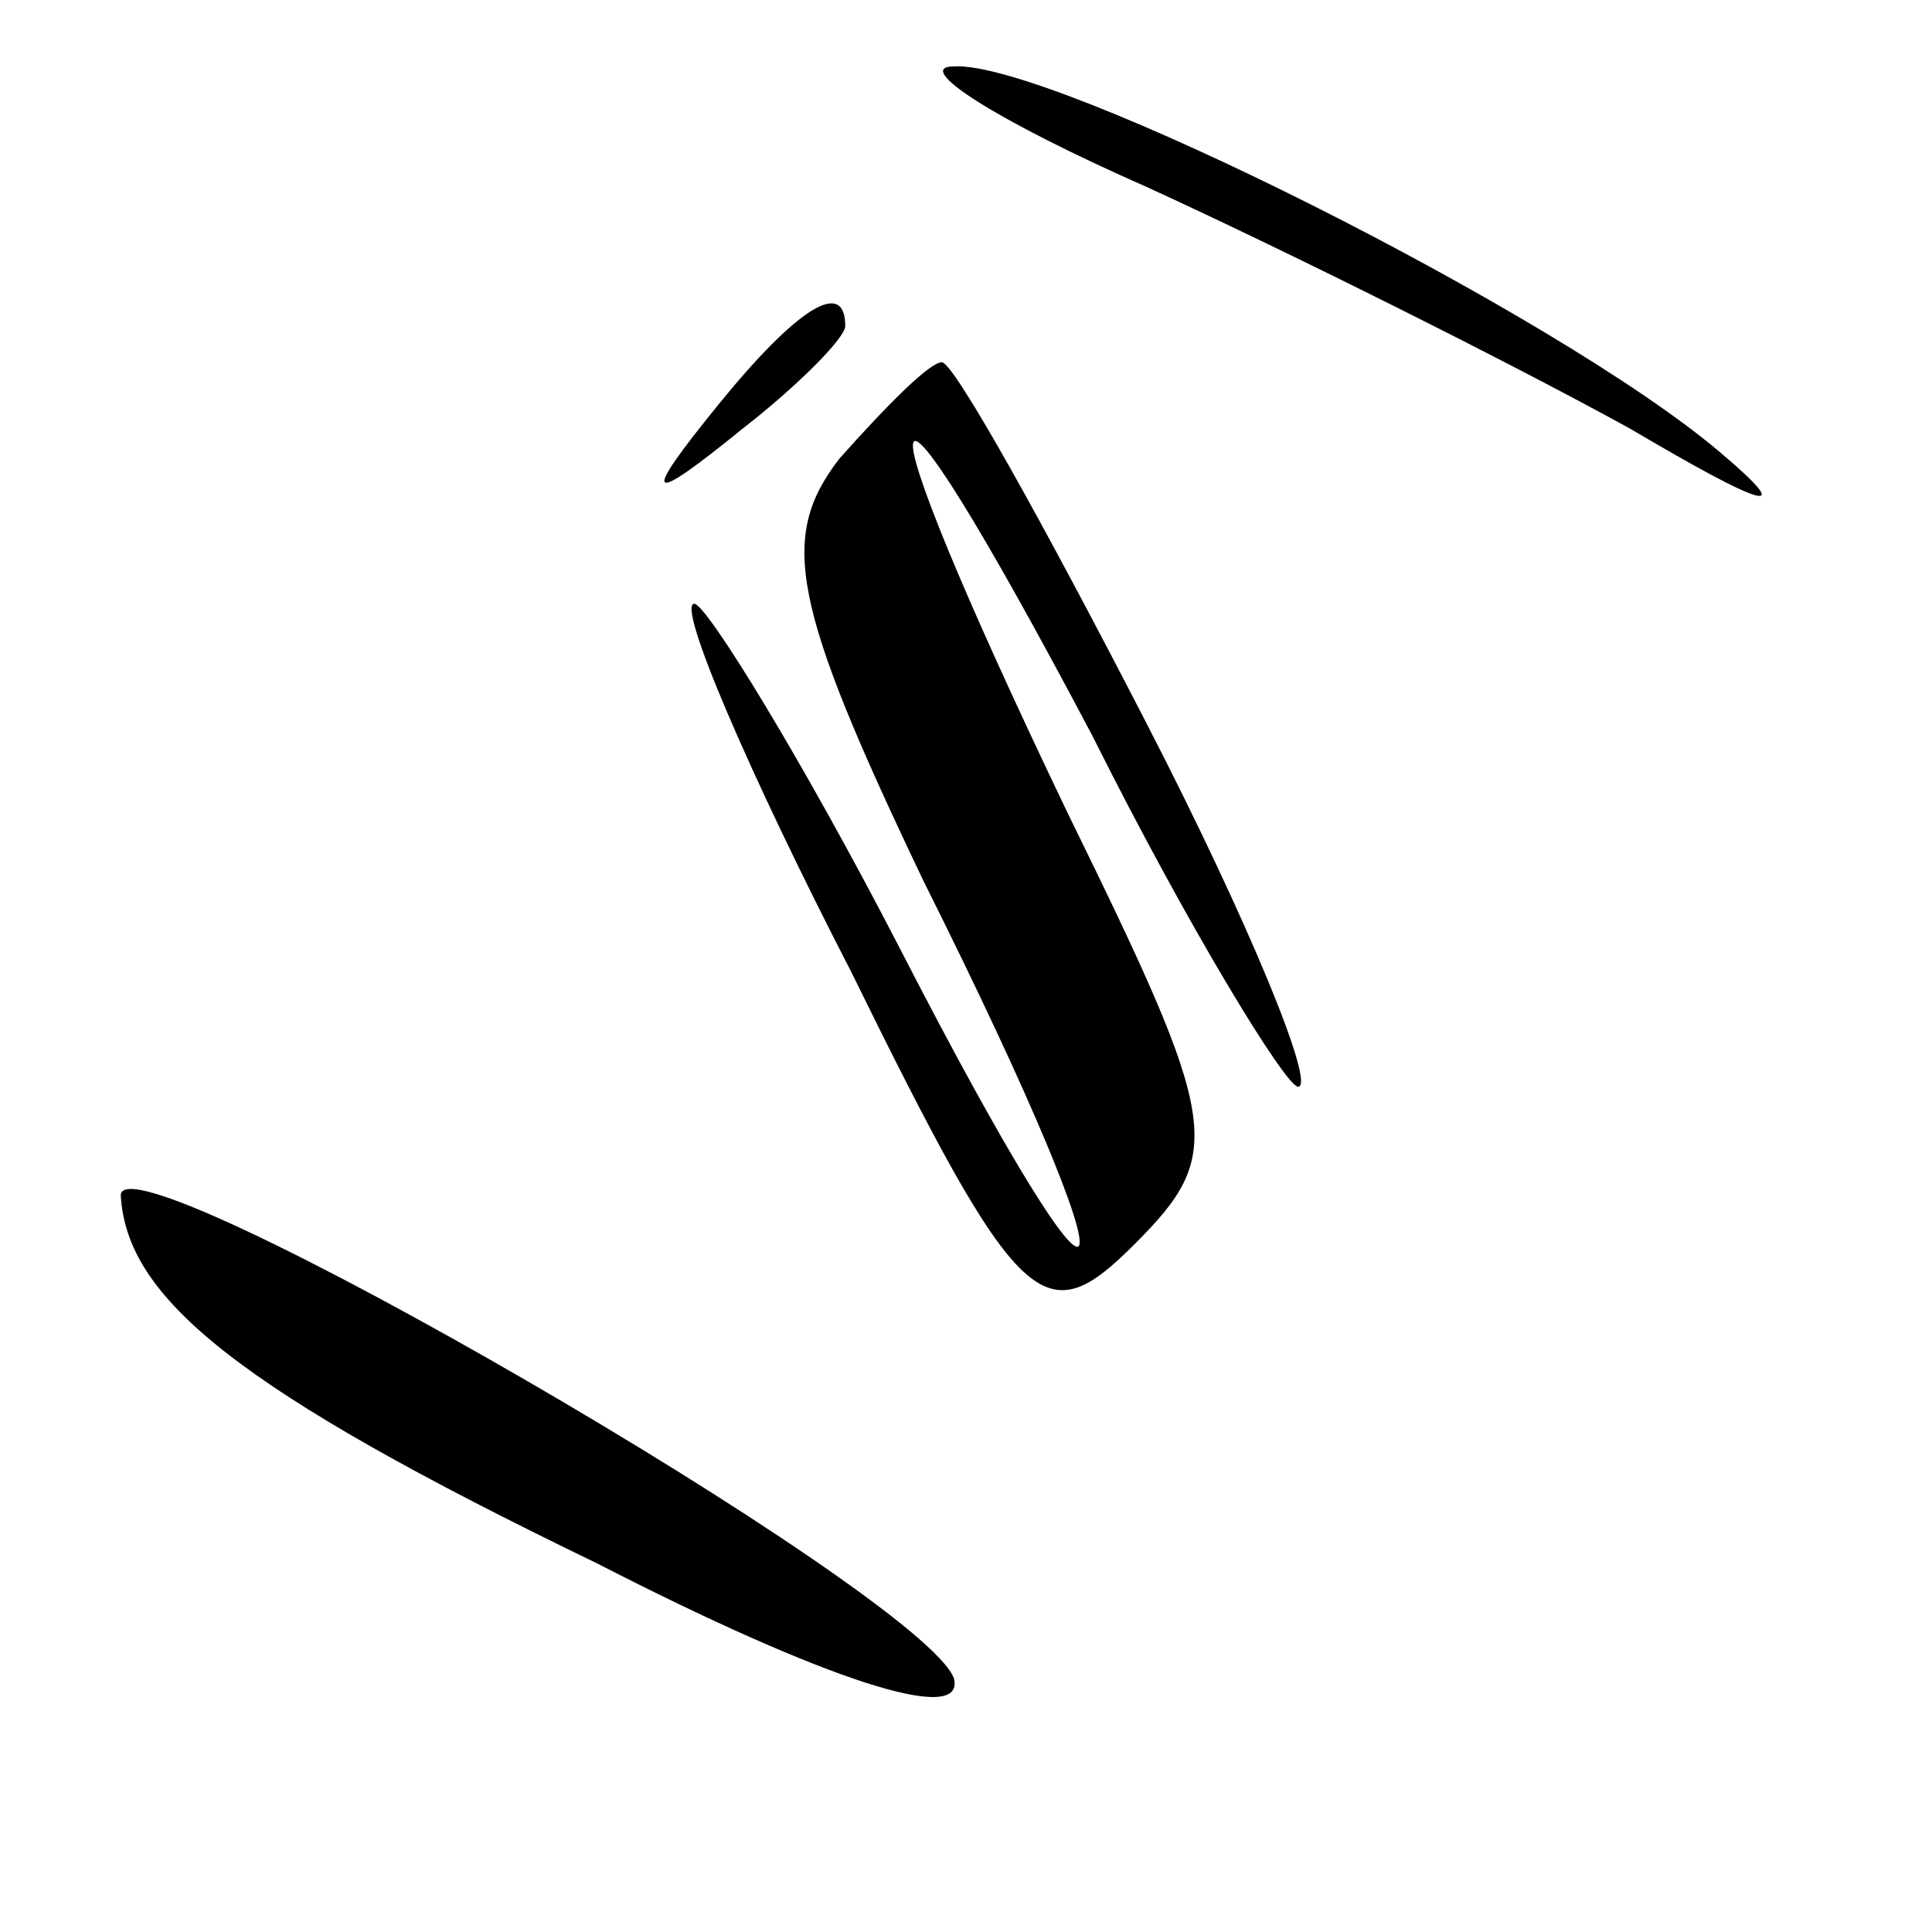 <?xml version="1.0" standalone="no"?>
<!DOCTYPE svg PUBLIC "-//W3C//DTD SVG 20010904//EN"
 "http://www.w3.org/TR/2001/REC-SVG-20010904/DTD/svg10.dtd">
<svg version="1.0" xmlns="http://www.w3.org/2000/svg"
 width="32pt" height="32pt" viewBox="0 0 32 32"
 preserveAspectRatio="xMidYMid meet">
<g transform="translate(0,32) scale(0.1,-0.1)"
fill="#000000" stroke="none">
<path fill="#000000" stroke="none" d="M190 289 c24 -11 60 -29 80 -40 22 -13
28 -15 15 -4 -27 23 -111 65 -127 64 -7 0 7 -9 32 -20z"/>
<path fill="#000000" stroke="none" d="M119 253 c-13 -16 -12 -17 4 -4 9 7 17
15 17 17 0 8 -8 3 -21 -13z"/>
<path fill="#000000" stroke="none" d="M139 244 c-10 -13 -8 -24 14 -70 37
-74 33 -83 -4 -11 -16 31 -32 57 -34 57 -3 0 9 -28 26 -61 28 -57 32 -60 47
-45 15 15 14 20 -11 71 -36 75 -34 85 4 13 16 -32 32 -58 34 -58 3 0 -8 27
-25 60 -17 33 -32 60 -34 60 -2 0 -9 -7 -17 -16z"/>
<path fill="#000000" stroke="none" d="M20 122 c1 -17 19 -32 79 -61 37 -19
61 -27 59 -19 -5 14 -138 91 -138 80z"/>
</g>
</svg>
